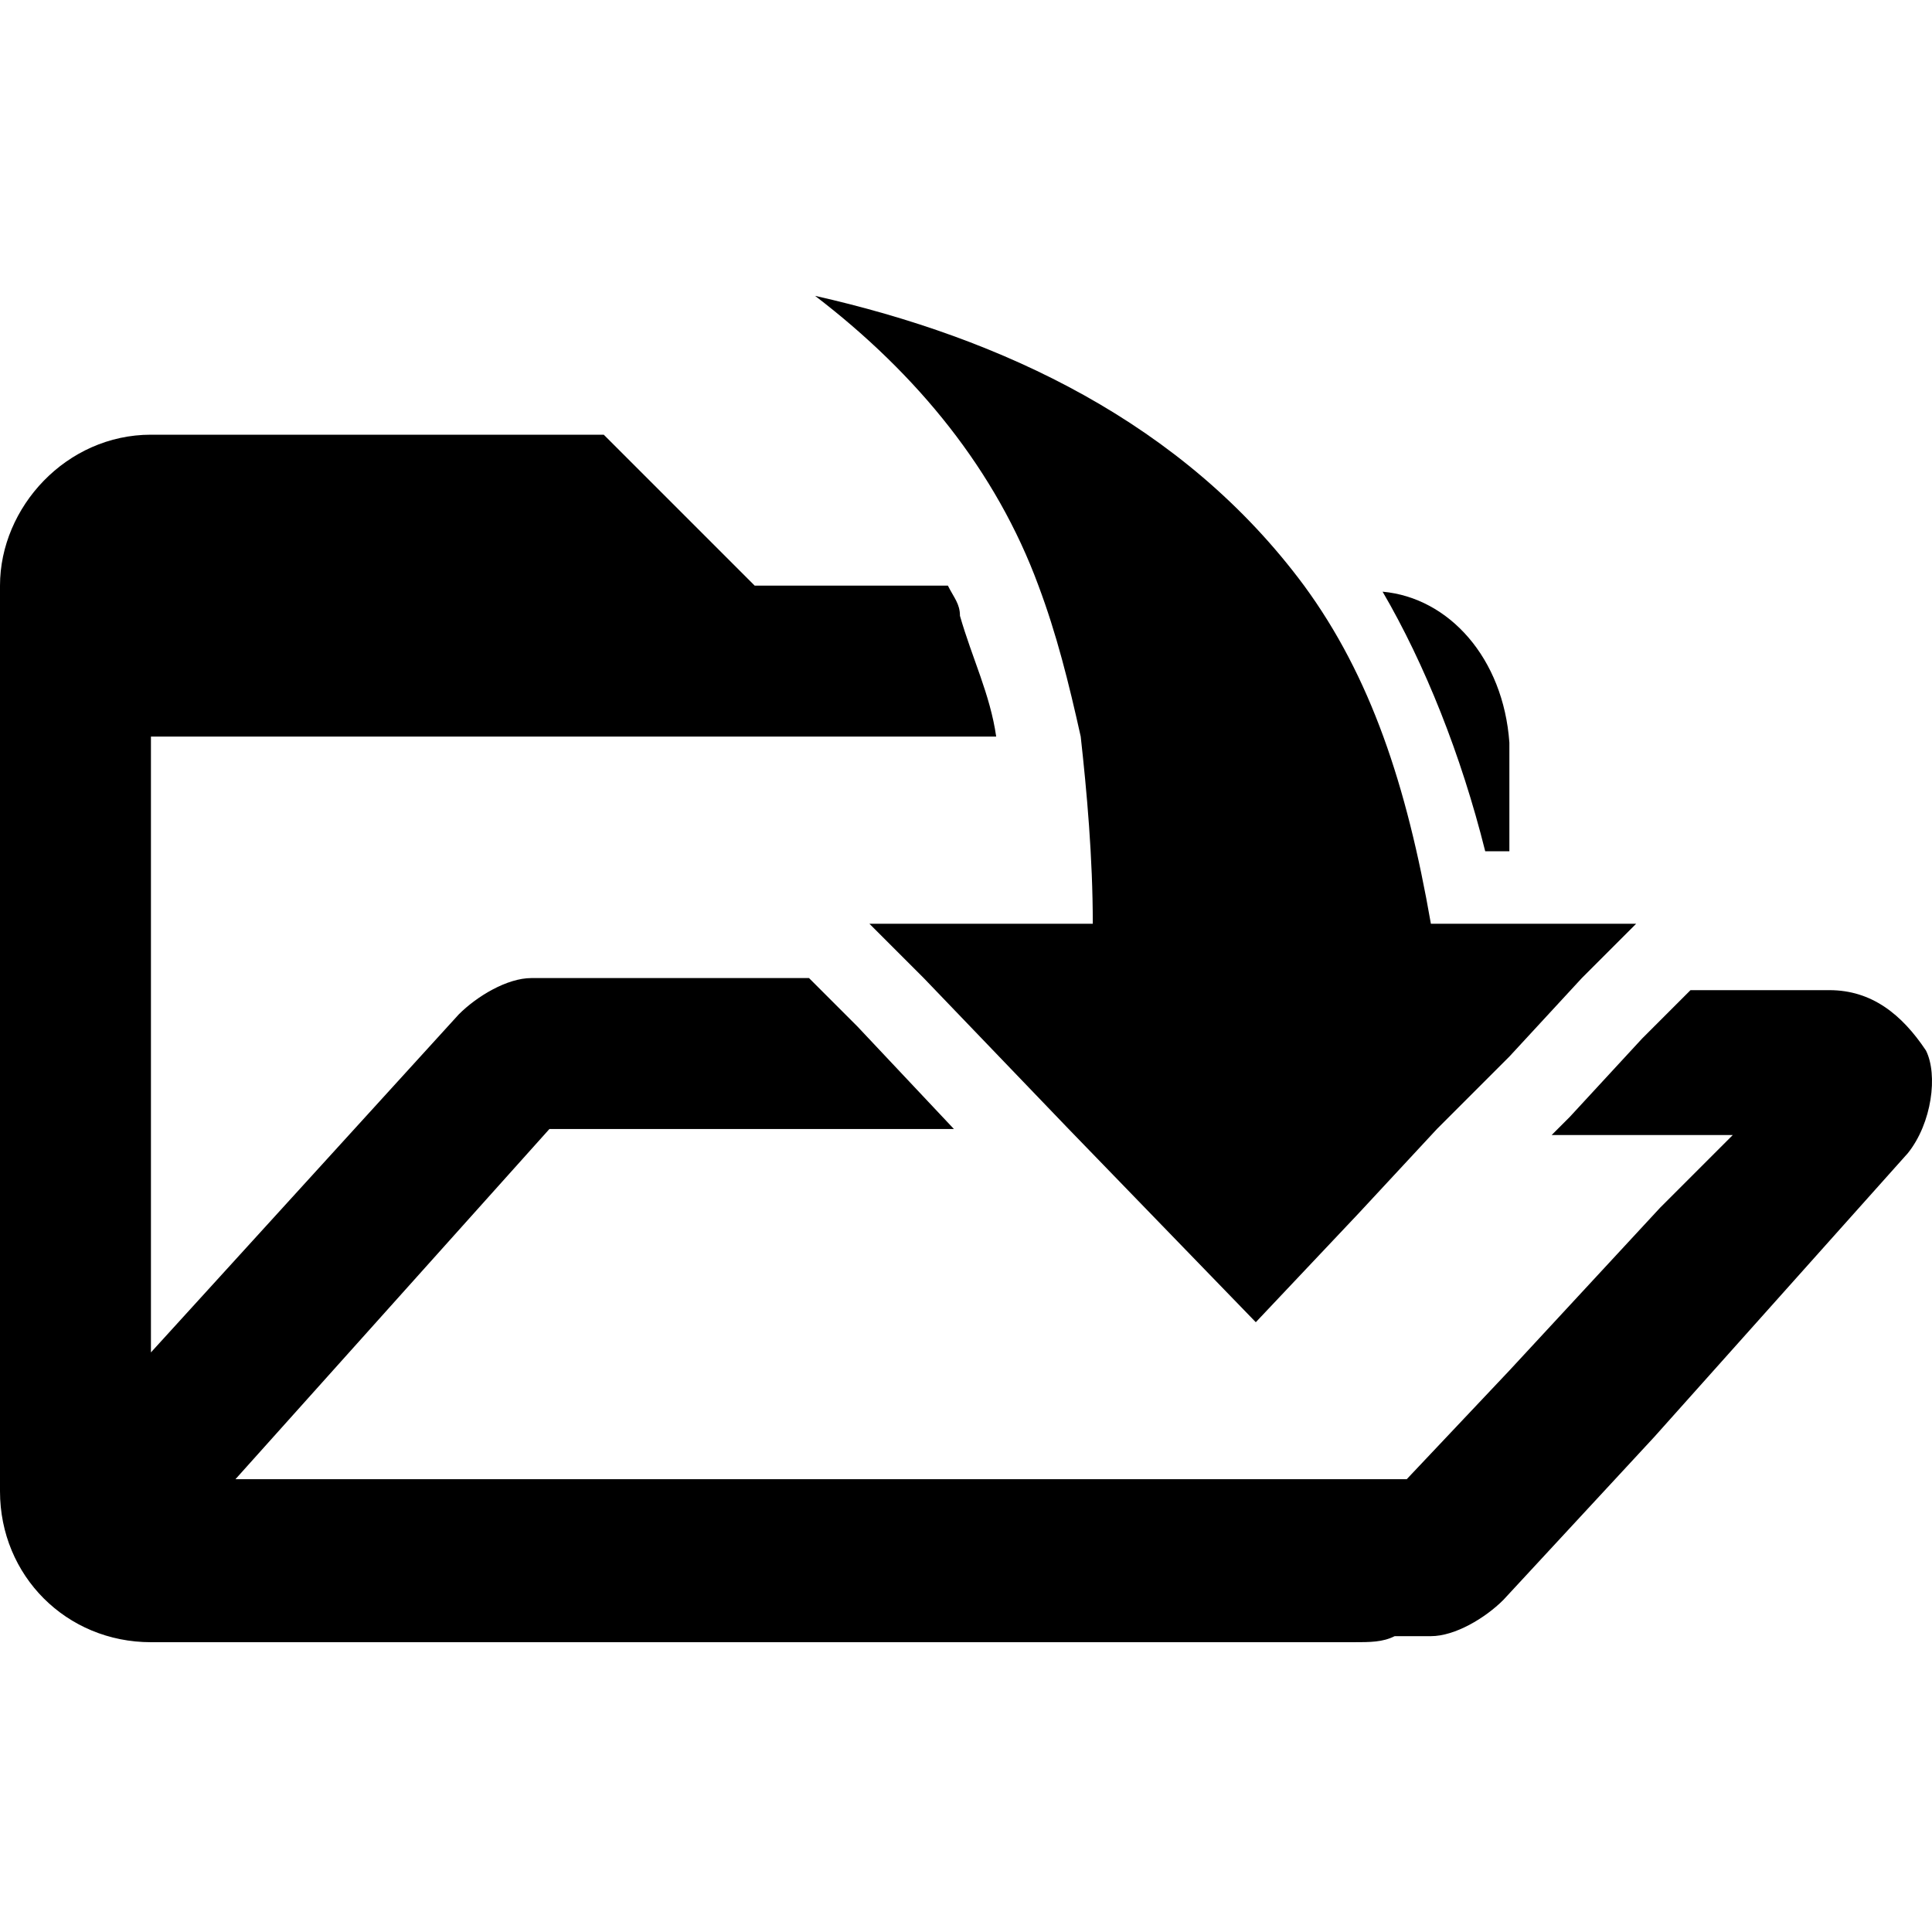 <svg viewBox="0 0 32 32">
	<path d="M22.9,9.8c0.7,1.2,1.3,2.7,1.7,4.3h0.4v-1.8C24.9,10.9,24,9.9,22.9,9.8z"/>
	<path d="M31.6,19.1l-4.2,4.7l-2.5,2.7c-0.3,0.3-0.8,0.6-1.2,0.6h-0.6c-0.2,0.1-0.4,0.1-0.7,0.1H2.5c-1.4,0-2.5-1.1-2.5-2.5v-15
		c0-1.3,1.1-2.5,2.5-2.5H10l2.5,2.5h3.2c0.1,0.2,0.2,0.3,0.2,0.5c0.2,0.7,0.5,1.3,0.6,2h-14v10.2l5.1-5.6c0.3-0.3,0.8-0.6,1.2-0.6
		h4.6l0.8,0.8l1.6,1.7H9.1l-5.2,5.8h19.4l1.7-1.8l2.5-2.7l1.2-1.2h-3l0.3-0.3l1.2-1.3l0.3-0.3l0.5-0.5h2.3c0.7,0,1.2,0.4,1.6,1
		C32.1,17.8,32,18.6,31.6,19.1z"/>
	<g transform="translate(119.5 -231.7)">
		<path d="M-92.4,247l-0.9,0.9l-1.2,1.3l-1.2,1.2l-1.3,1.4l-1.7,1.8l-3.1-3.2l-2.4-2.5l-0.9-0.9h3.7c0-1.1-0.1-2.2-0.2-3.1
			c-0.2-0.9-0.4-1.7-0.7-2.5c-0.7-1.9-2-3.5-3.7-4.8c3.1,0.7,6.1,2.1,8.1,4.8c1.1,1.5,1.7,3.3,2.1,5.6H-92.4z"/>
	</g>
</svg>
